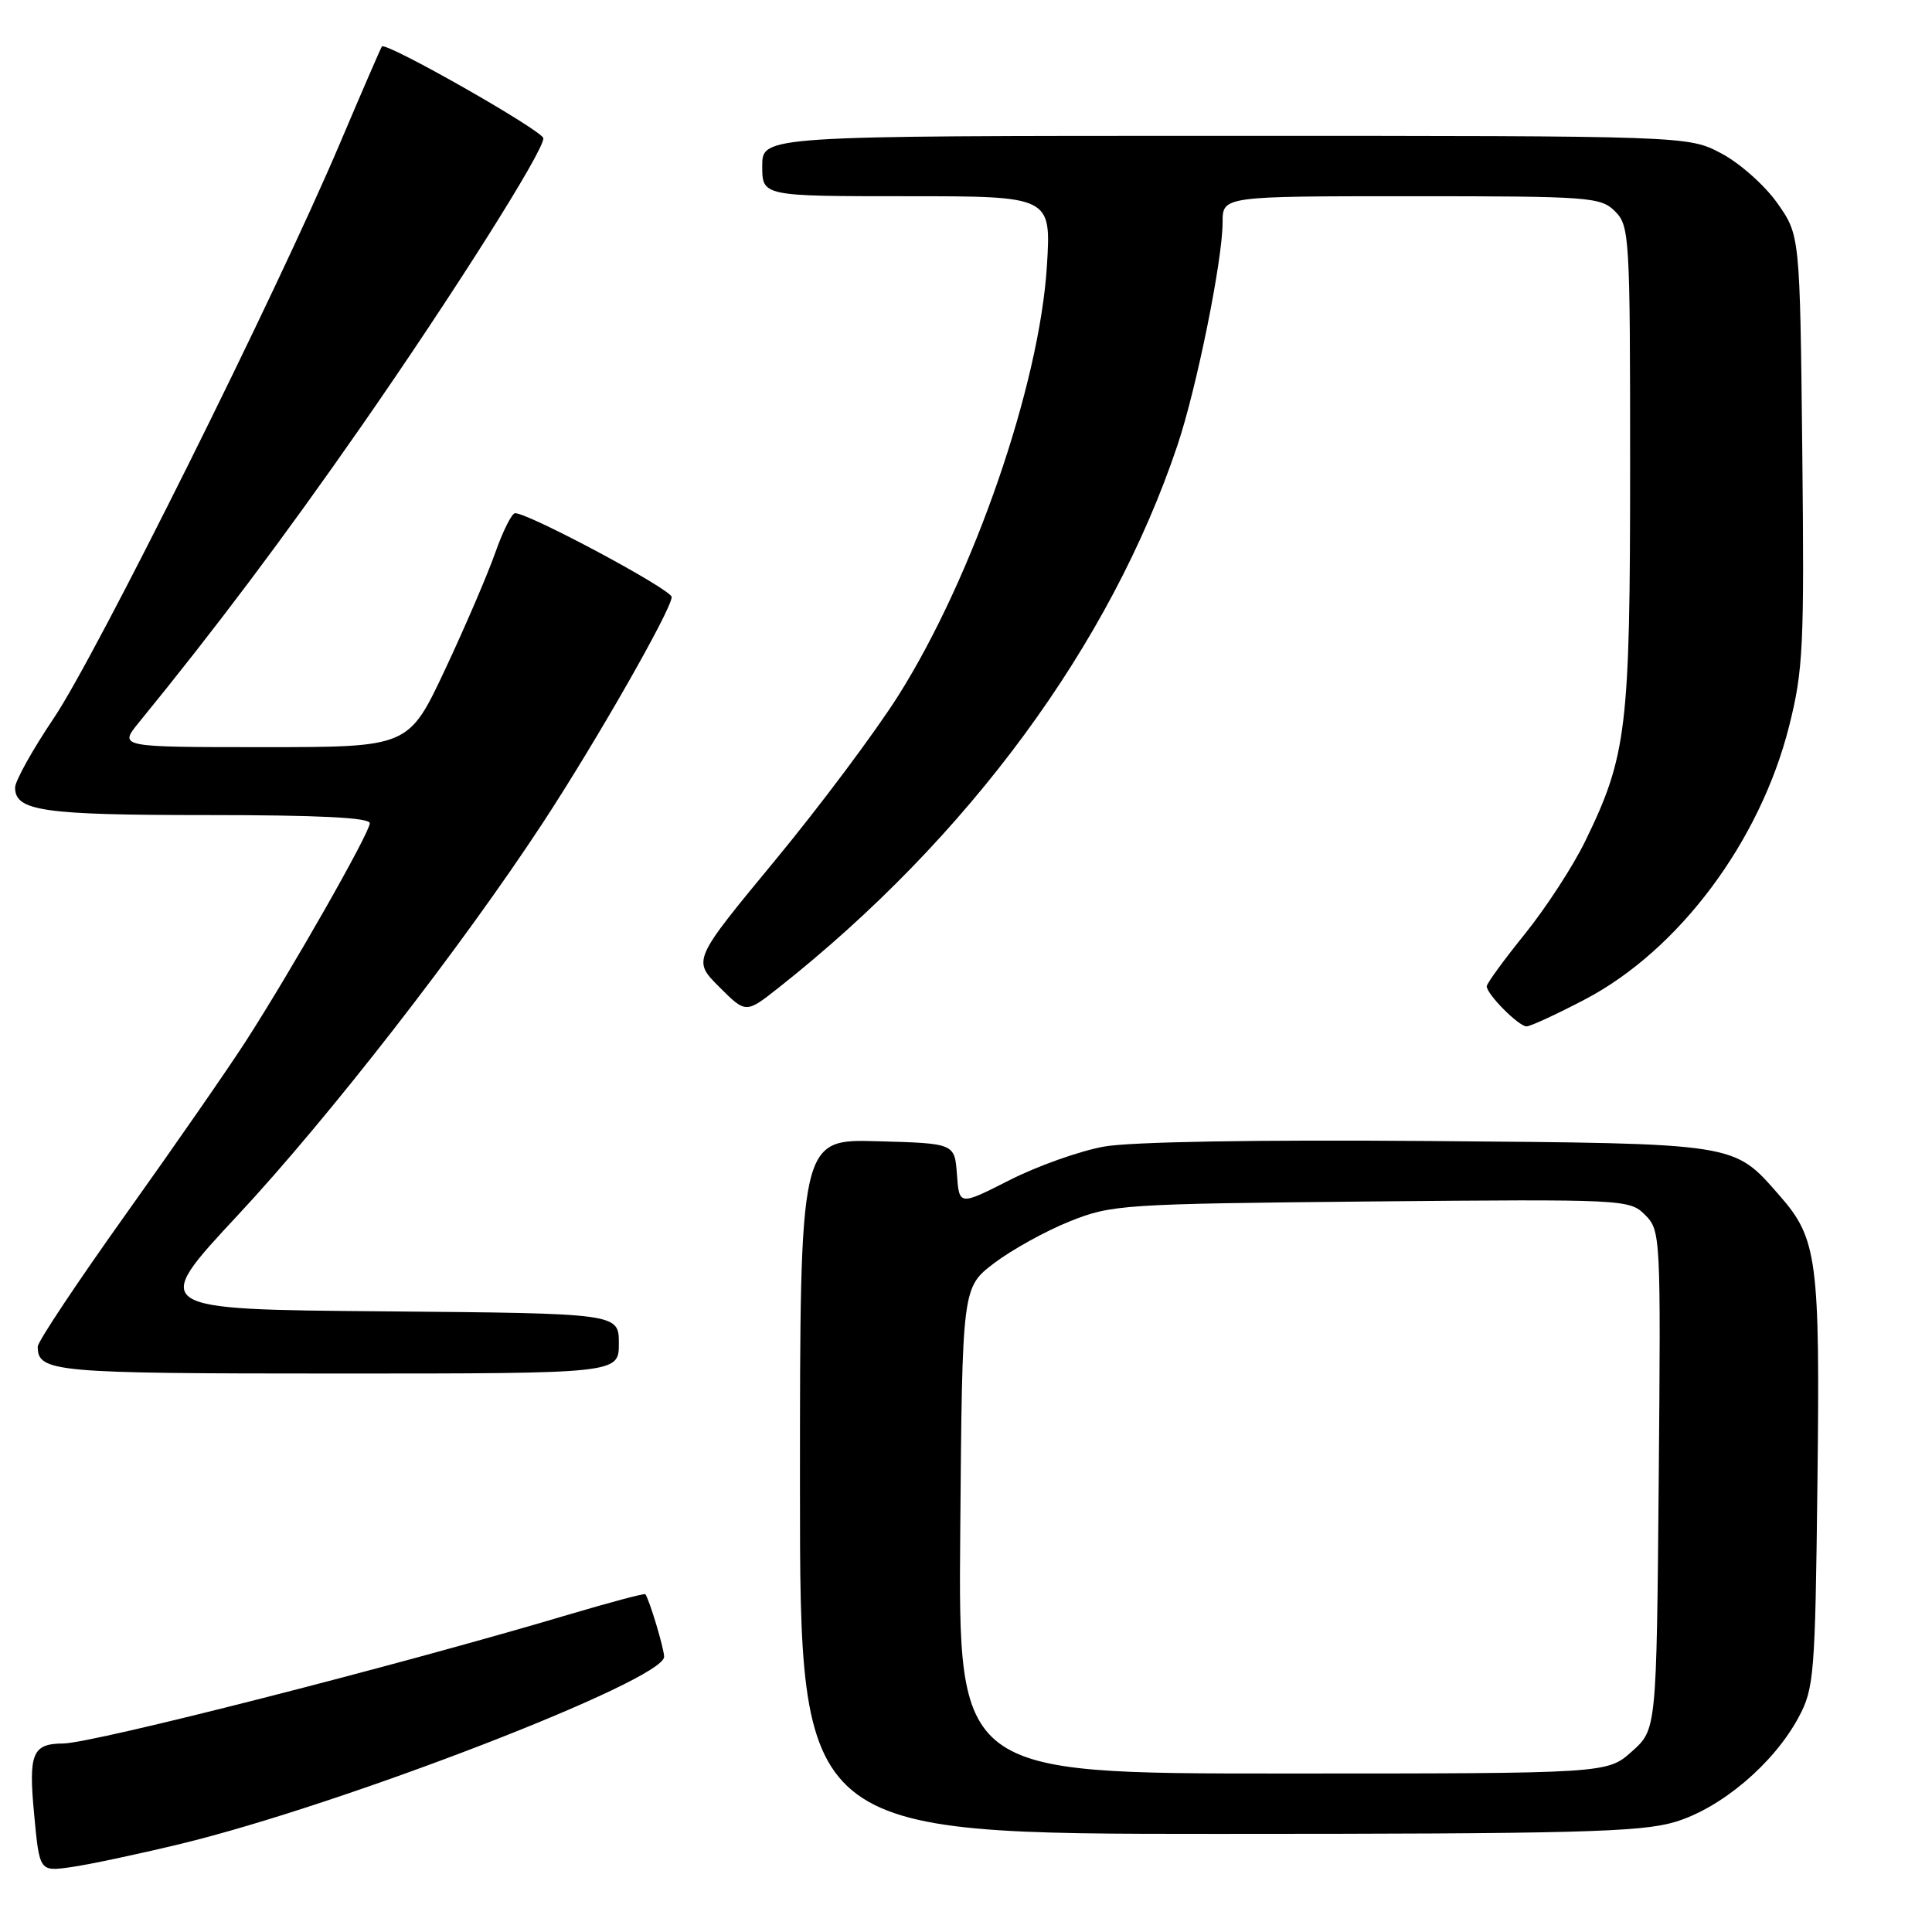 <?xml version="1.0" encoding="UTF-8" standalone="no"?>
<!DOCTYPE svg PUBLIC "-//W3C//DTD SVG 1.1//EN" "http://www.w3.org/Graphics/SVG/1.1/DTD/svg11.dtd" >
<svg xmlns="http://www.w3.org/2000/svg" xmlns:xlink="http://www.w3.org/1999/xlink" version="1.1" viewBox="0 0 256 256">
 <g >
 <path fill="currentColor"
d=" M 23.83 244.35 C 45.33 239.16 88.00 222.66 88.00 219.53 C 88.00 218.46 86.05 211.96 85.51 211.24 C 85.40 211.10 80.77 212.33 75.22 213.98 C 52.11 220.85 12.34 230.98 8.38 231.02 C 4.29 231.05 3.76 232.31 4.52 240.36 C 5.23 247.99 5.23 247.99 9.37 247.41 C 11.64 247.10 18.15 245.72 23.83 244.35 Z  M 221.91 241.43 C 228.03 239.62 235.05 233.68 238.33 227.54 C 240.38 223.73 240.52 221.94 240.82 196.50 C 241.17 166.89 240.81 164.13 235.81 158.43 C 229.62 151.38 230.60 151.53 189.28 151.19 C 166.51 151.01 149.81 151.29 146.28 151.93 C 143.10 152.50 137.49 154.49 133.80 156.36 C 127.10 159.76 127.10 159.76 126.80 155.63 C 126.50 151.50 126.50 151.50 116.25 151.22 C 106.00 150.93 106.00 150.93 106.00 196.97 C 106.00 243.00 106.00 243.00 161.32 243.00 C 208.63 243.00 217.40 242.77 221.91 241.43 Z  M 82.00 178.01 C 82.00 174.03 82.00 174.03 50.94 173.76 C 19.88 173.50 19.88 173.50 31.53 161.00 C 43.57 148.08 61.11 125.52 71.89 109.09 C 78.97 98.30 89.00 80.73 89.00 79.11 C 89.00 78.12 70.10 68.00 68.25 68.00 C 67.82 68.00 66.64 70.36 65.62 73.25 C 64.60 76.14 61.61 83.11 58.96 88.75 C 54.14 99.00 54.14 99.00 34.94 99.00 C 15.74 99.00 15.74 99.00 18.39 95.75 C 28.55 83.30 37.62 71.22 47.87 56.50 C 59.99 39.08 72.00 20.09 72.00 18.33 C 72.00 17.36 51.10 5.48 50.60 6.16 C 50.46 6.35 47.96 12.12 45.04 19.00 C 36.62 38.86 12.77 86.77 7.14 95.14 C 4.31 99.34 2.00 103.49 2.00 104.36 C 2.00 107.47 5.71 108.00 27.43 108.00 C 42.24 108.00 49.00 108.34 49.00 109.08 C 49.00 110.34 38.65 128.53 32.55 138.00 C 30.25 141.57 23.11 151.87 16.68 160.88 C 10.26 169.88 5.00 177.78 5.00 178.43 C 5.00 181.82 7.03 182.00 44.70 182.00 C 82.00 182.00 82.00 182.00 82.00 178.01 Z  M 210.05 132.41 C 222.47 125.88 233.20 111.52 237.06 96.25 C 238.94 88.80 239.09 85.68 238.81 59.64 C 238.50 31.17 238.50 31.17 235.50 26.91 C 233.85 24.57 230.52 21.61 228.09 20.33 C 223.69 18.00 223.69 18.00 162.34 18.00 C 101.00 18.00 101.00 18.00 101.00 22.00 C 101.00 26.00 101.00 26.00 120.15 26.00 C 139.29 26.00 139.29 26.00 138.72 35.25 C 137.73 51.08 128.97 76.41 119.04 92.16 C 115.99 96.99 108.61 106.86 102.63 114.09 C 91.77 127.24 91.77 127.24 95.30 130.77 C 98.83 134.30 98.83 134.30 103.14 130.90 C 128.34 110.99 147.16 85.39 156.02 59.00 C 158.57 51.40 162.00 34.45 162.00 29.46 C 162.00 26.00 162.00 26.00 187.00 26.00 C 210.67 26.00 212.11 26.11 214.00 28.00 C 215.92 29.92 216.00 31.33 216.00 61.79 C 216.00 96.57 215.57 100.14 210.03 111.50 C 208.42 114.80 204.83 120.31 202.05 123.76 C 199.27 127.20 197.00 130.32 197.00 130.69 C 197.00 131.74 201.23 136.00 202.28 136.00 C 202.79 136.00 206.29 134.38 210.05 132.41 Z  M 127.24 202.80 C 127.50 170.60 127.50 170.60 131.72 167.38 C 134.04 165.62 138.54 163.12 141.72 161.85 C 147.31 159.61 148.64 159.52 181.69 159.20 C 215.30 158.89 215.92 158.92 217.98 160.98 C 220.04 163.04 220.07 163.70 219.79 196.12 C 219.50 229.17 219.50 229.17 216.23 232.08 C 212.97 235.00 212.97 235.00 169.97 235.00 C 126.97 235.00 126.97 235.00 127.24 202.80 Z "/>
</g>
</svg>